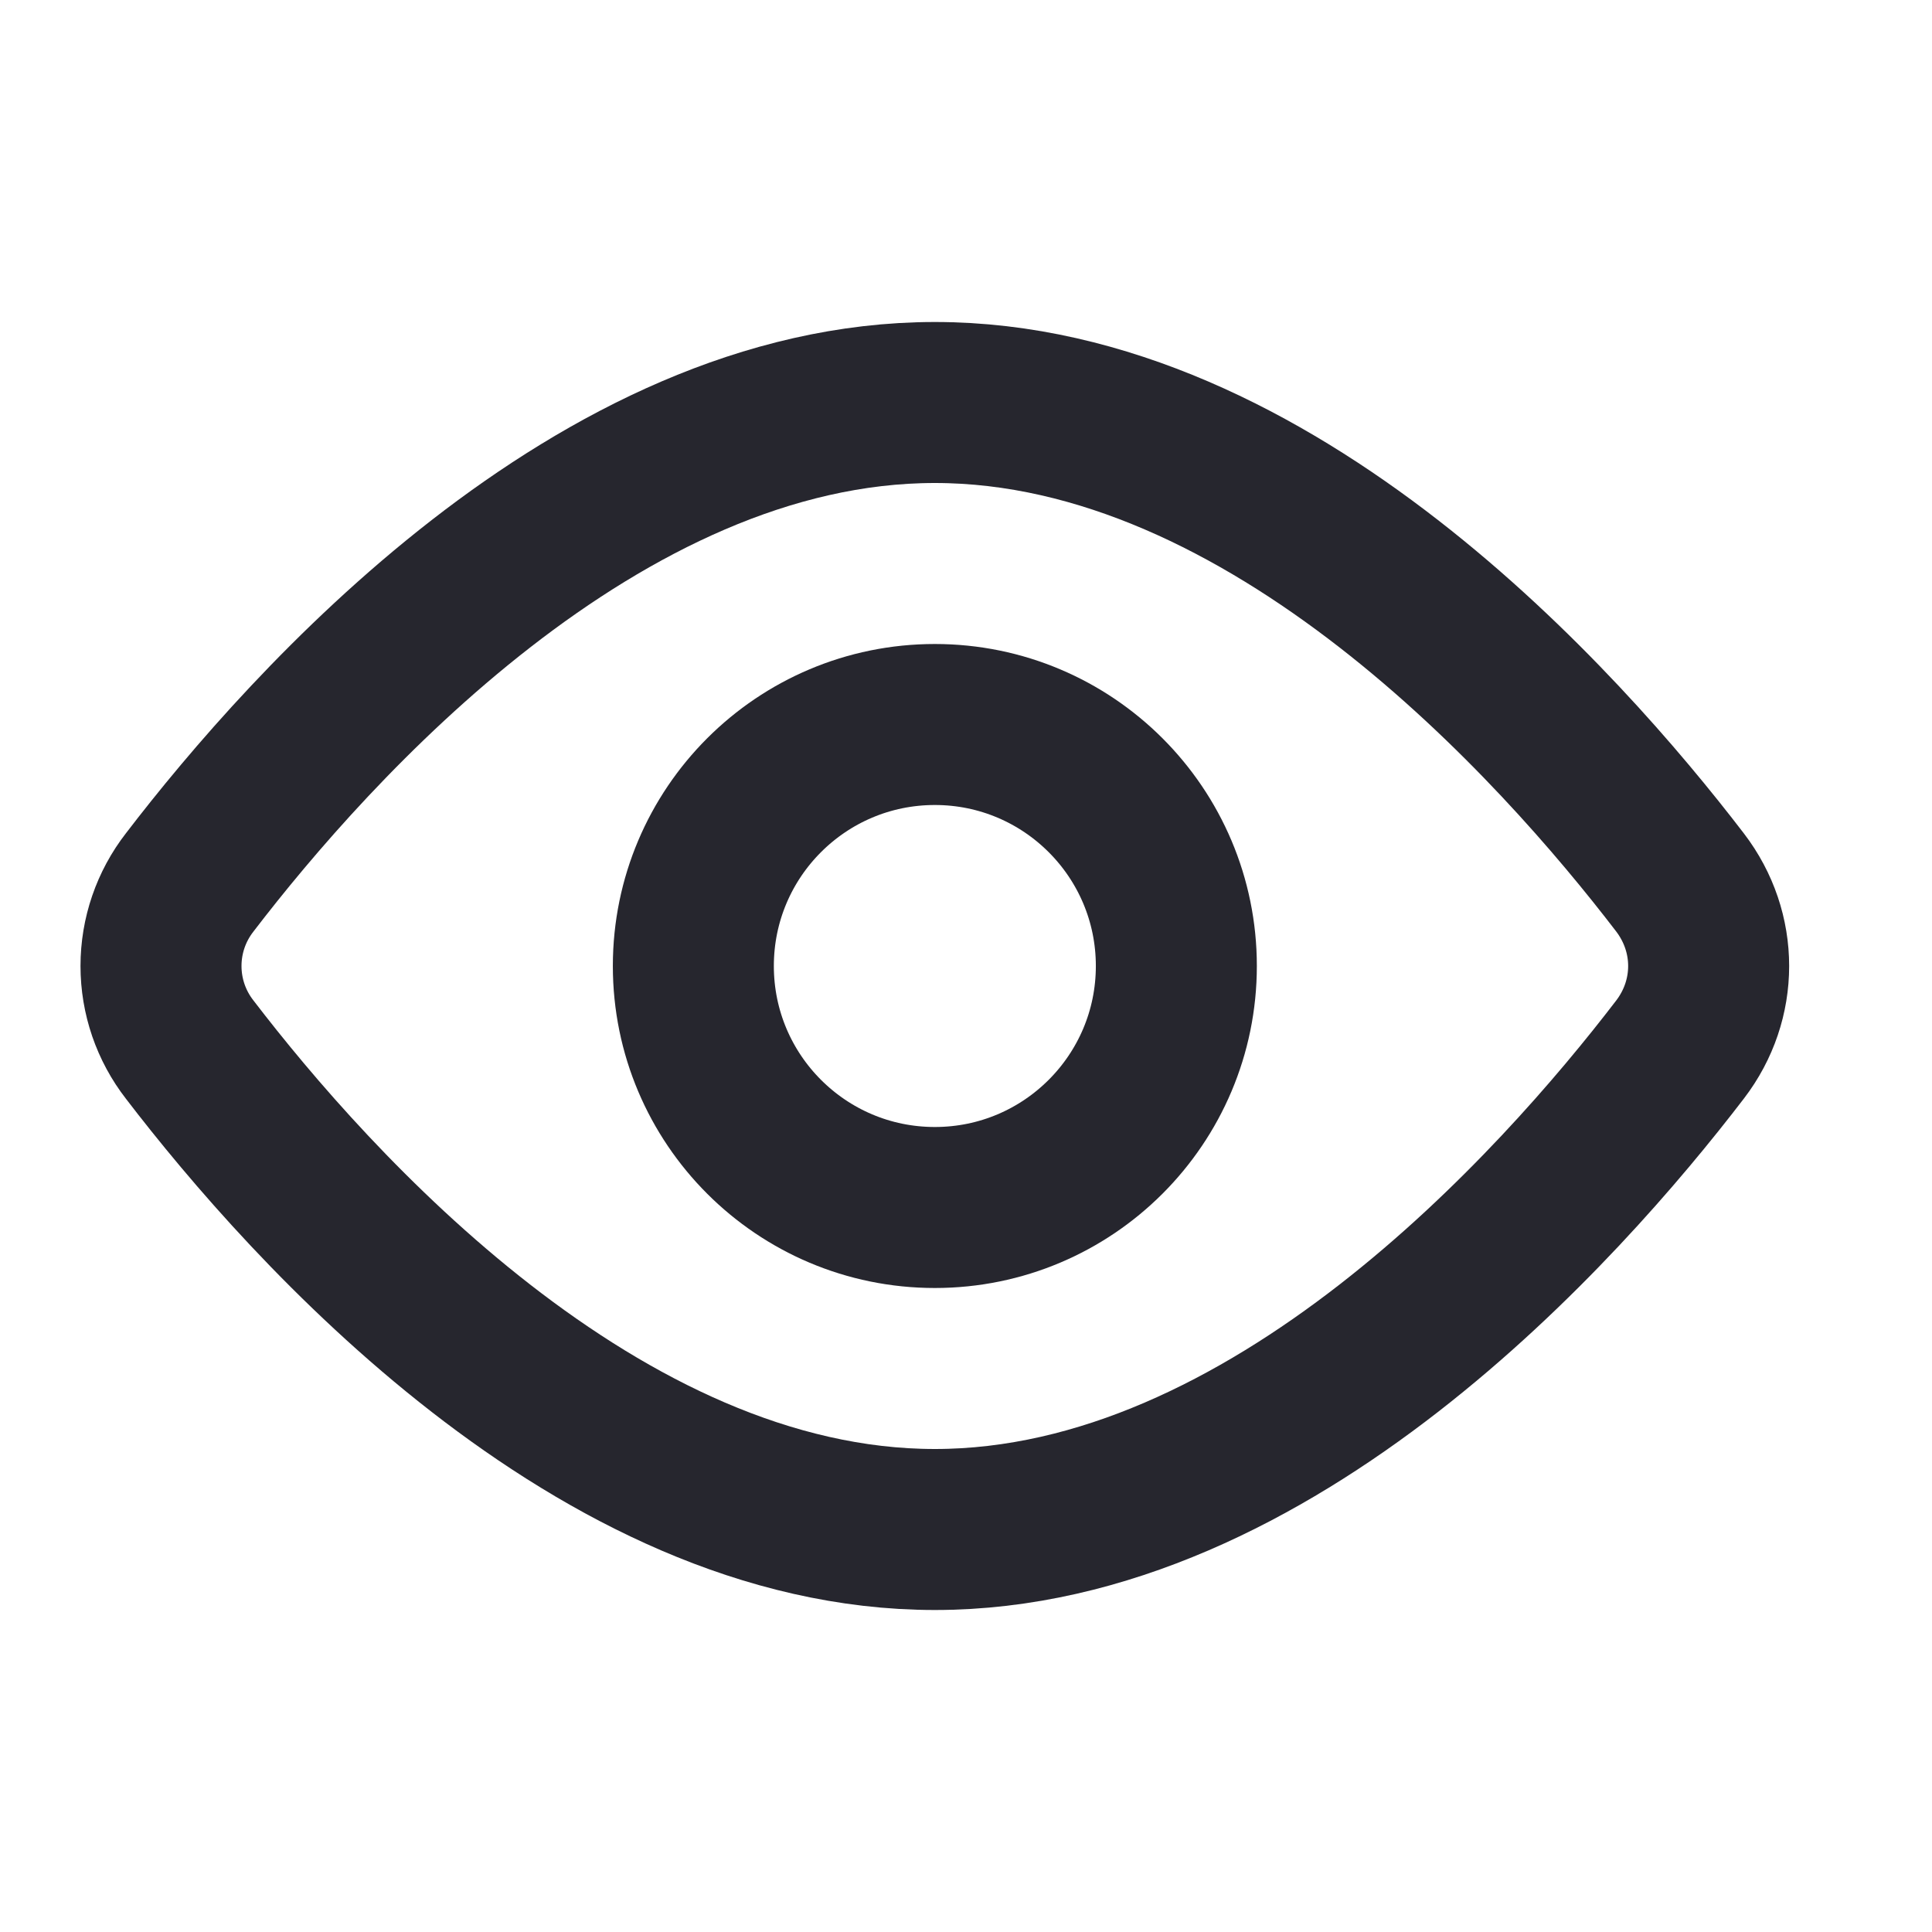 <svg width="48" height="48" viewBox="0 0 48 48" fill="none" xmlns="http://www.w3.org/2000/svg">
<path d="M41.74 21.924C42.688 23.164 42.688 24.838 41.74 26.076C38.754 29.974 31.59 38 23.226 38C14.862 38 7.698 29.974 4.712 26.076C4.25 25.482 4 24.752 4 24C4 23.248 4.25 22.518 4.712 21.924C7.698 18.026 14.862 10 23.226 10C31.59 10 38.754 18.026 41.74 21.924Z" stroke="#26262E" stroke-width="4" stroke-linecap="round" stroke-linejoin="round"/>
<path d="M23.226 30C26.539 30 29.226 27.314 29.226 24C29.226 20.686 26.539 18 23.226 18C19.912 18 17.226 20.686 17.226 24C17.226 27.314 19.912 30 23.226 30Z" stroke="#26262E" stroke-width="4" stroke-linecap="round" stroke-linejoin="round"/>
</svg>
